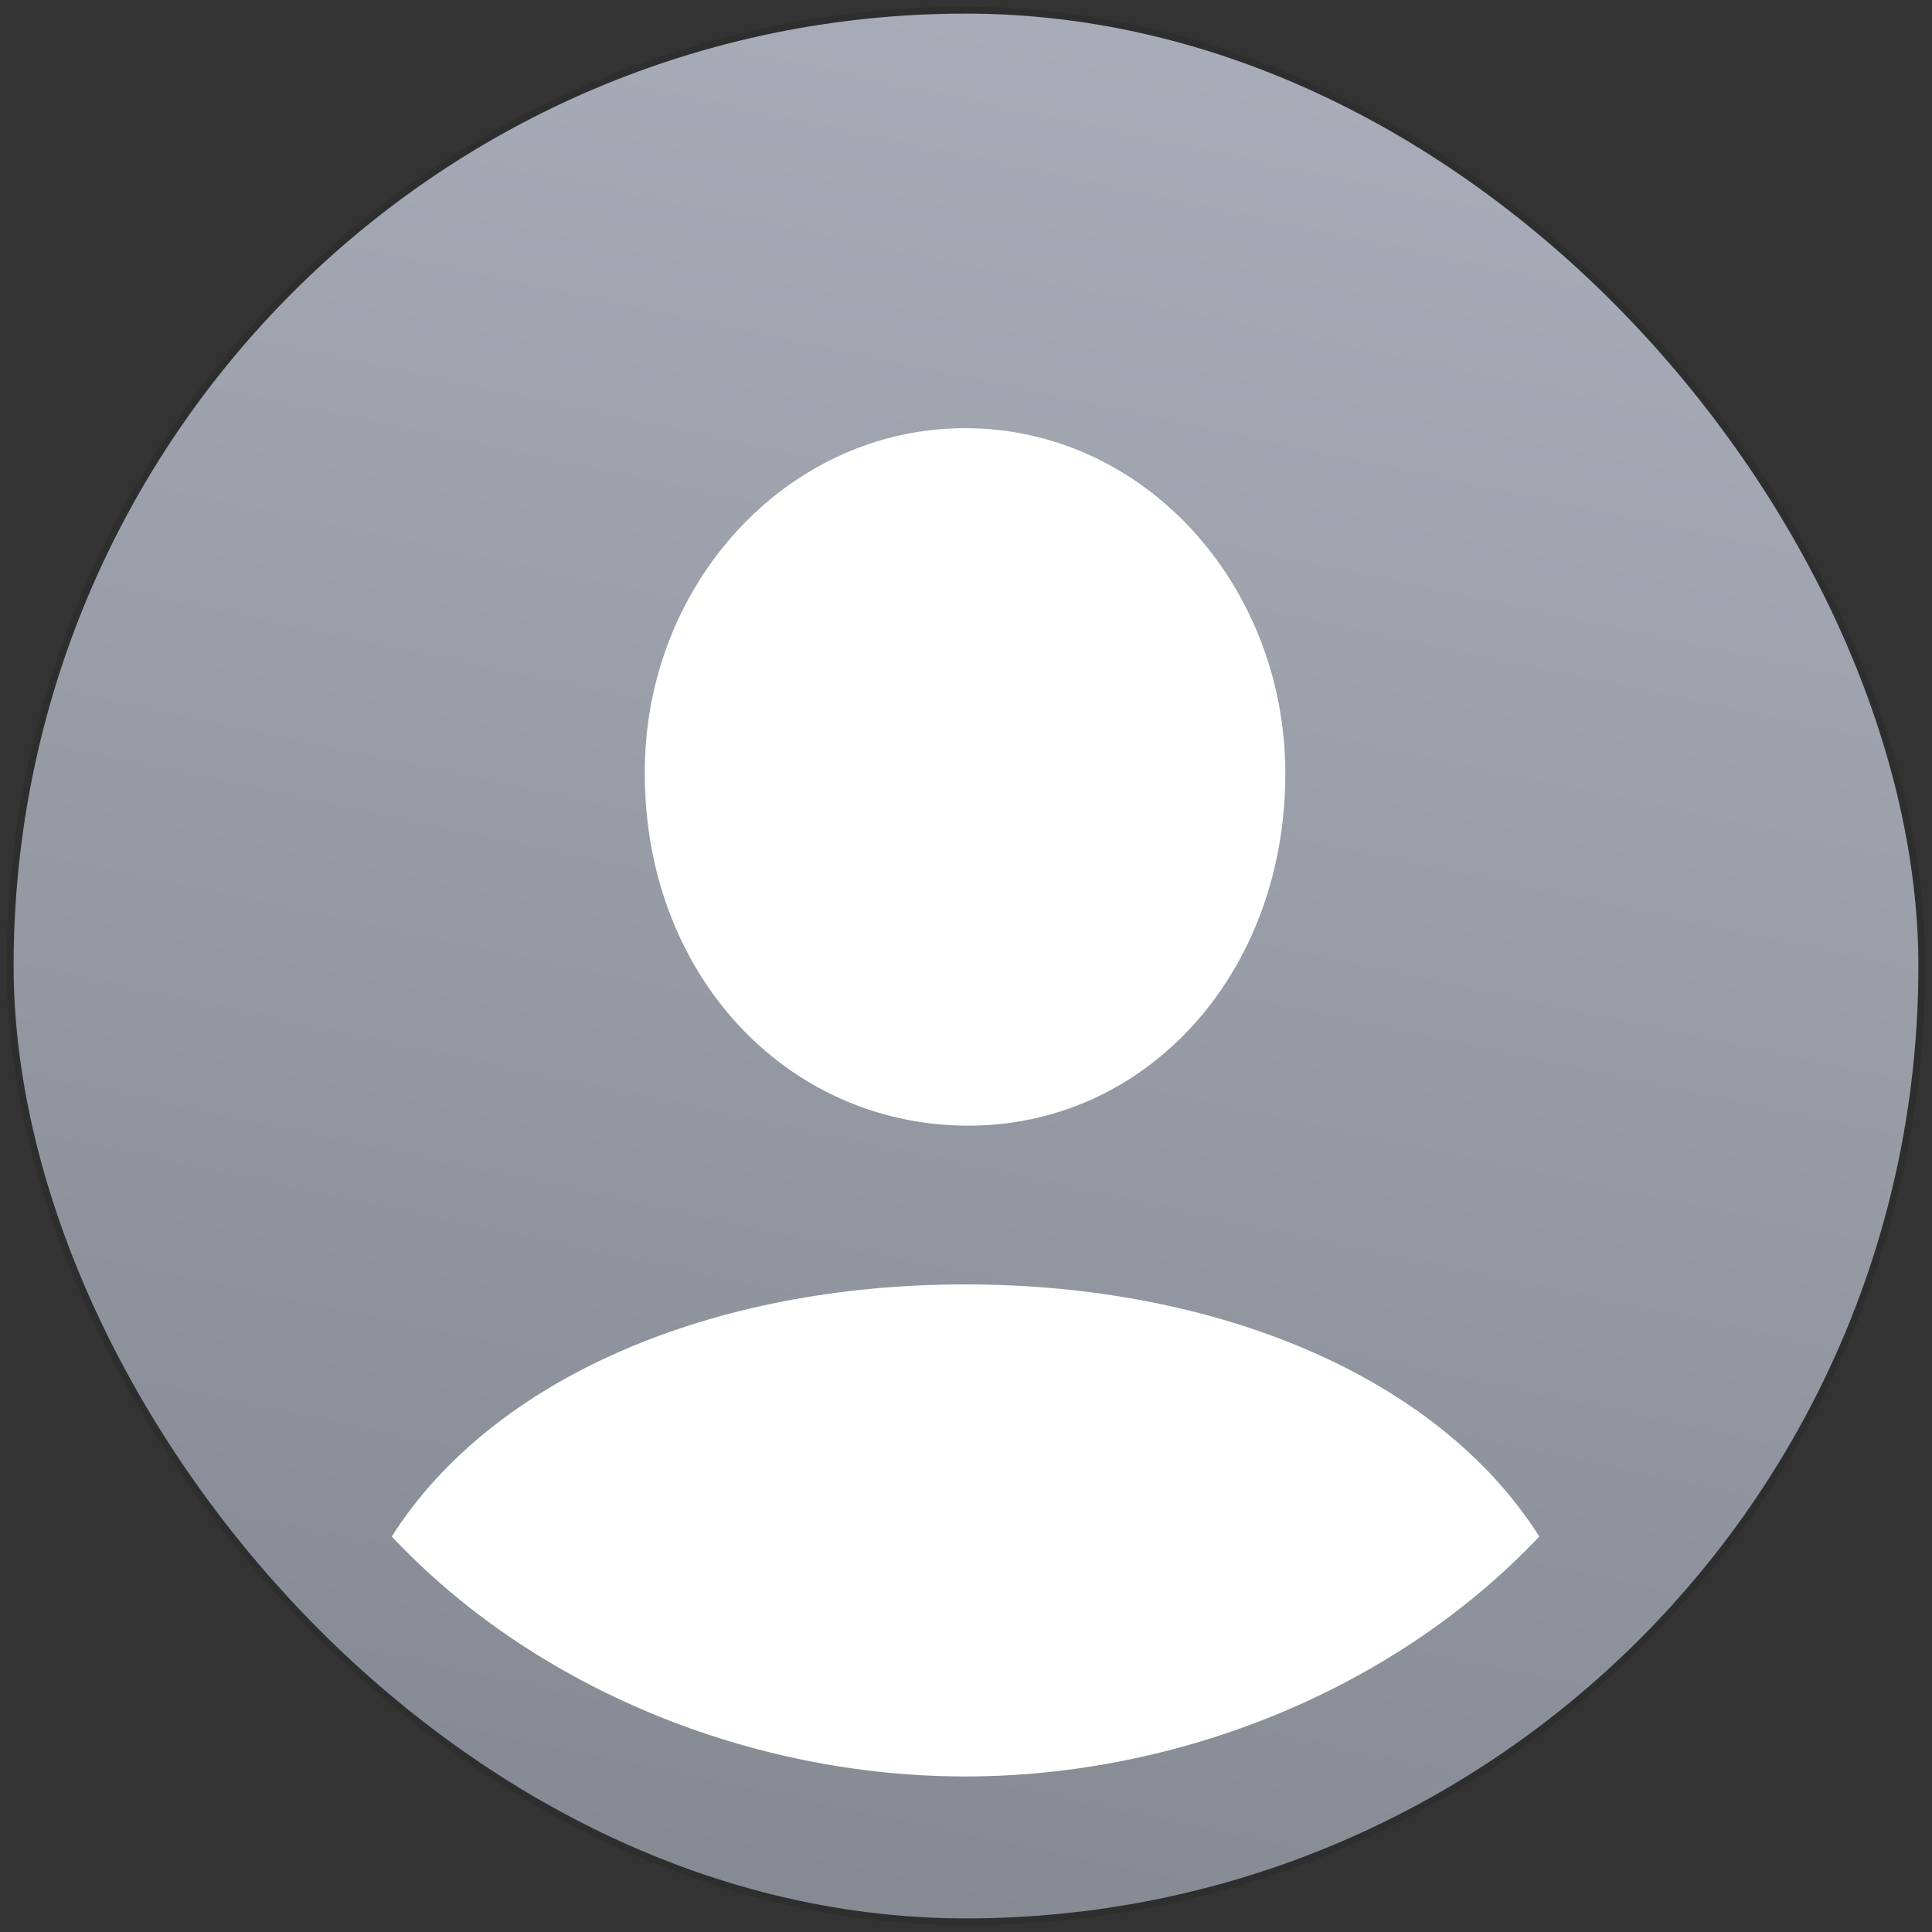<svg width="142" height="142" viewBox="0 0 142 142" fill="none" xmlns="http://www.w3.org/2000/svg">
<rect x="0" y="0" width="142" height="142" fill="#333333" stroke="none"/>
<rect x="1" y="1" width="140" height="140" rx="70" fill="url(#paint0_linear_212_6508)"/>
<path d="M70.931 82.735C57.755 82.598 47.392 71.617 47.392 56.862C47.323 43 57.823 31.47 70.931 31.47C84.108 31.47 94.47 43 94.47 56.862C94.47 71.617 84.176 82.872 70.931 82.735ZM70.931 130.568C55.215 130.568 39.294 124.117 28.794 112.931C36.206 101.264 52.333 94.402 70.931 94.402C89.392 94.402 105.657 101.127 113.137 112.931C102.568 124.117 86.716 130.568 70.931 130.568Z" fill="white"/>
<rect x="0.75" y="0.75" width="140.5" height="140.5" rx="70.25" stroke="black" stroke-opacity="0.1" stroke-width="0.5"/>
<defs>
<linearGradient id="paint0_linear_212_6508" x1="71" y1="141" x2="99.376" y2="7.009" gradientUnits="userSpaceOnUse">
<stop stop-color="#868A93"/>
<stop offset="1" stop-color="#A8ACB8"/>
</linearGradient>
</defs>
</svg>
